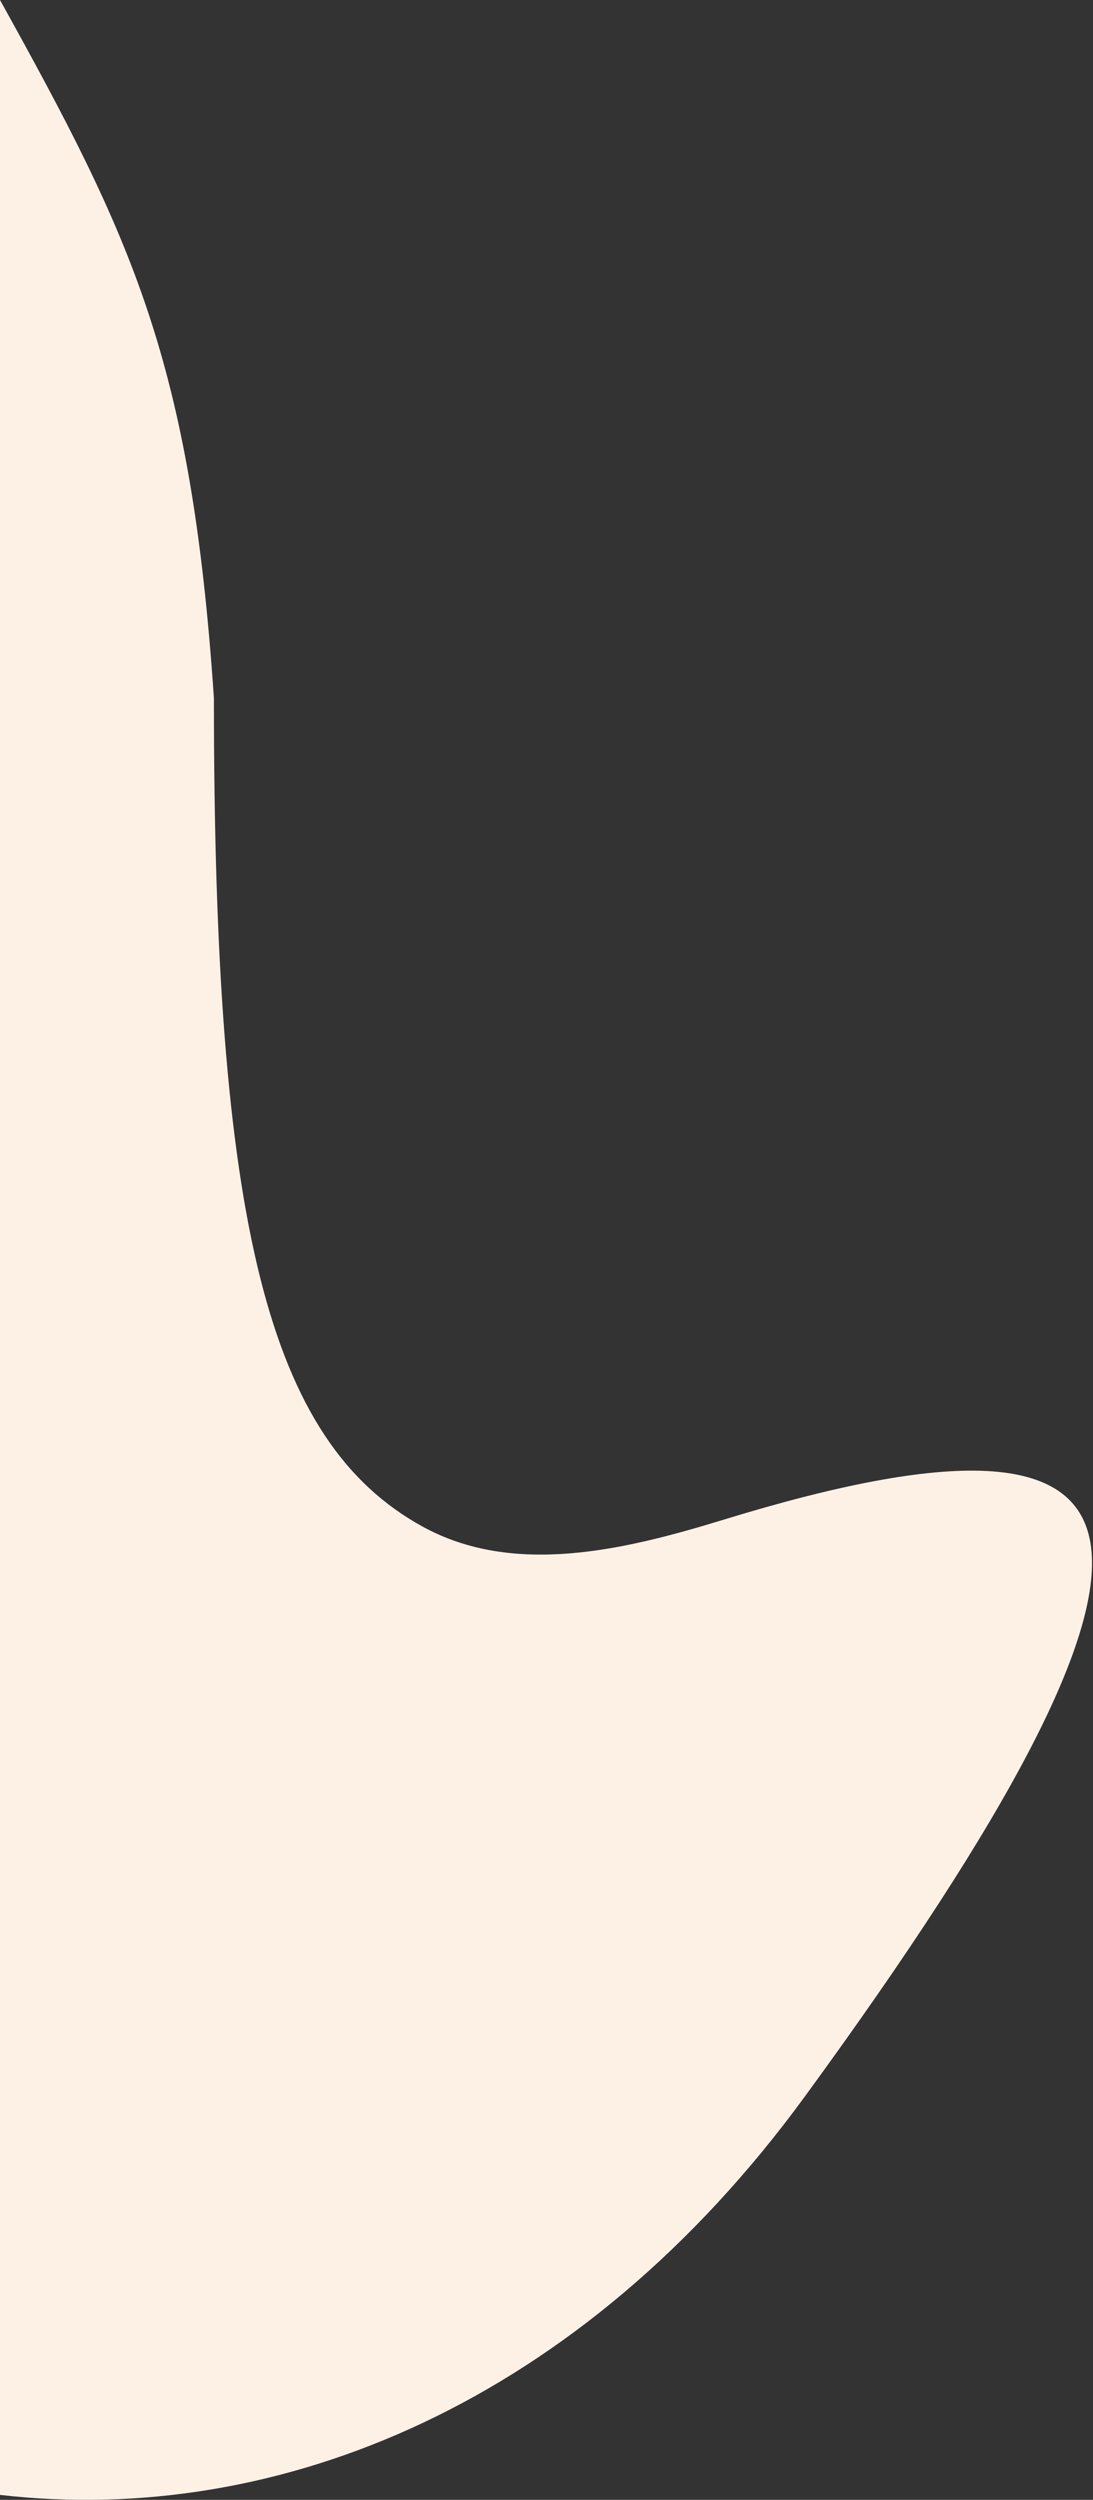 <svg width="442" height="1010" viewBox="0 0 442 1010" fill="none" xmlns="http://www.w3.org/2000/svg">
<rect x="0" y="0" width="442" height="1010" fill="#333333" stroke="none"/>
<path d="M-3.05176e-05 0V1008C113 1021 235.04 970.799 325.5 847C493.132 617.585 476.691 557.554 292.638 613.982C252.431 626.308 207.782 637.028 170.915 616.795C108.297 582.43 86.5 494.698 86.5 282C77.256 145.293 53.196 95.864 -3.05176e-05 0Z" fill="#FDF1E6"/>
</svg>
